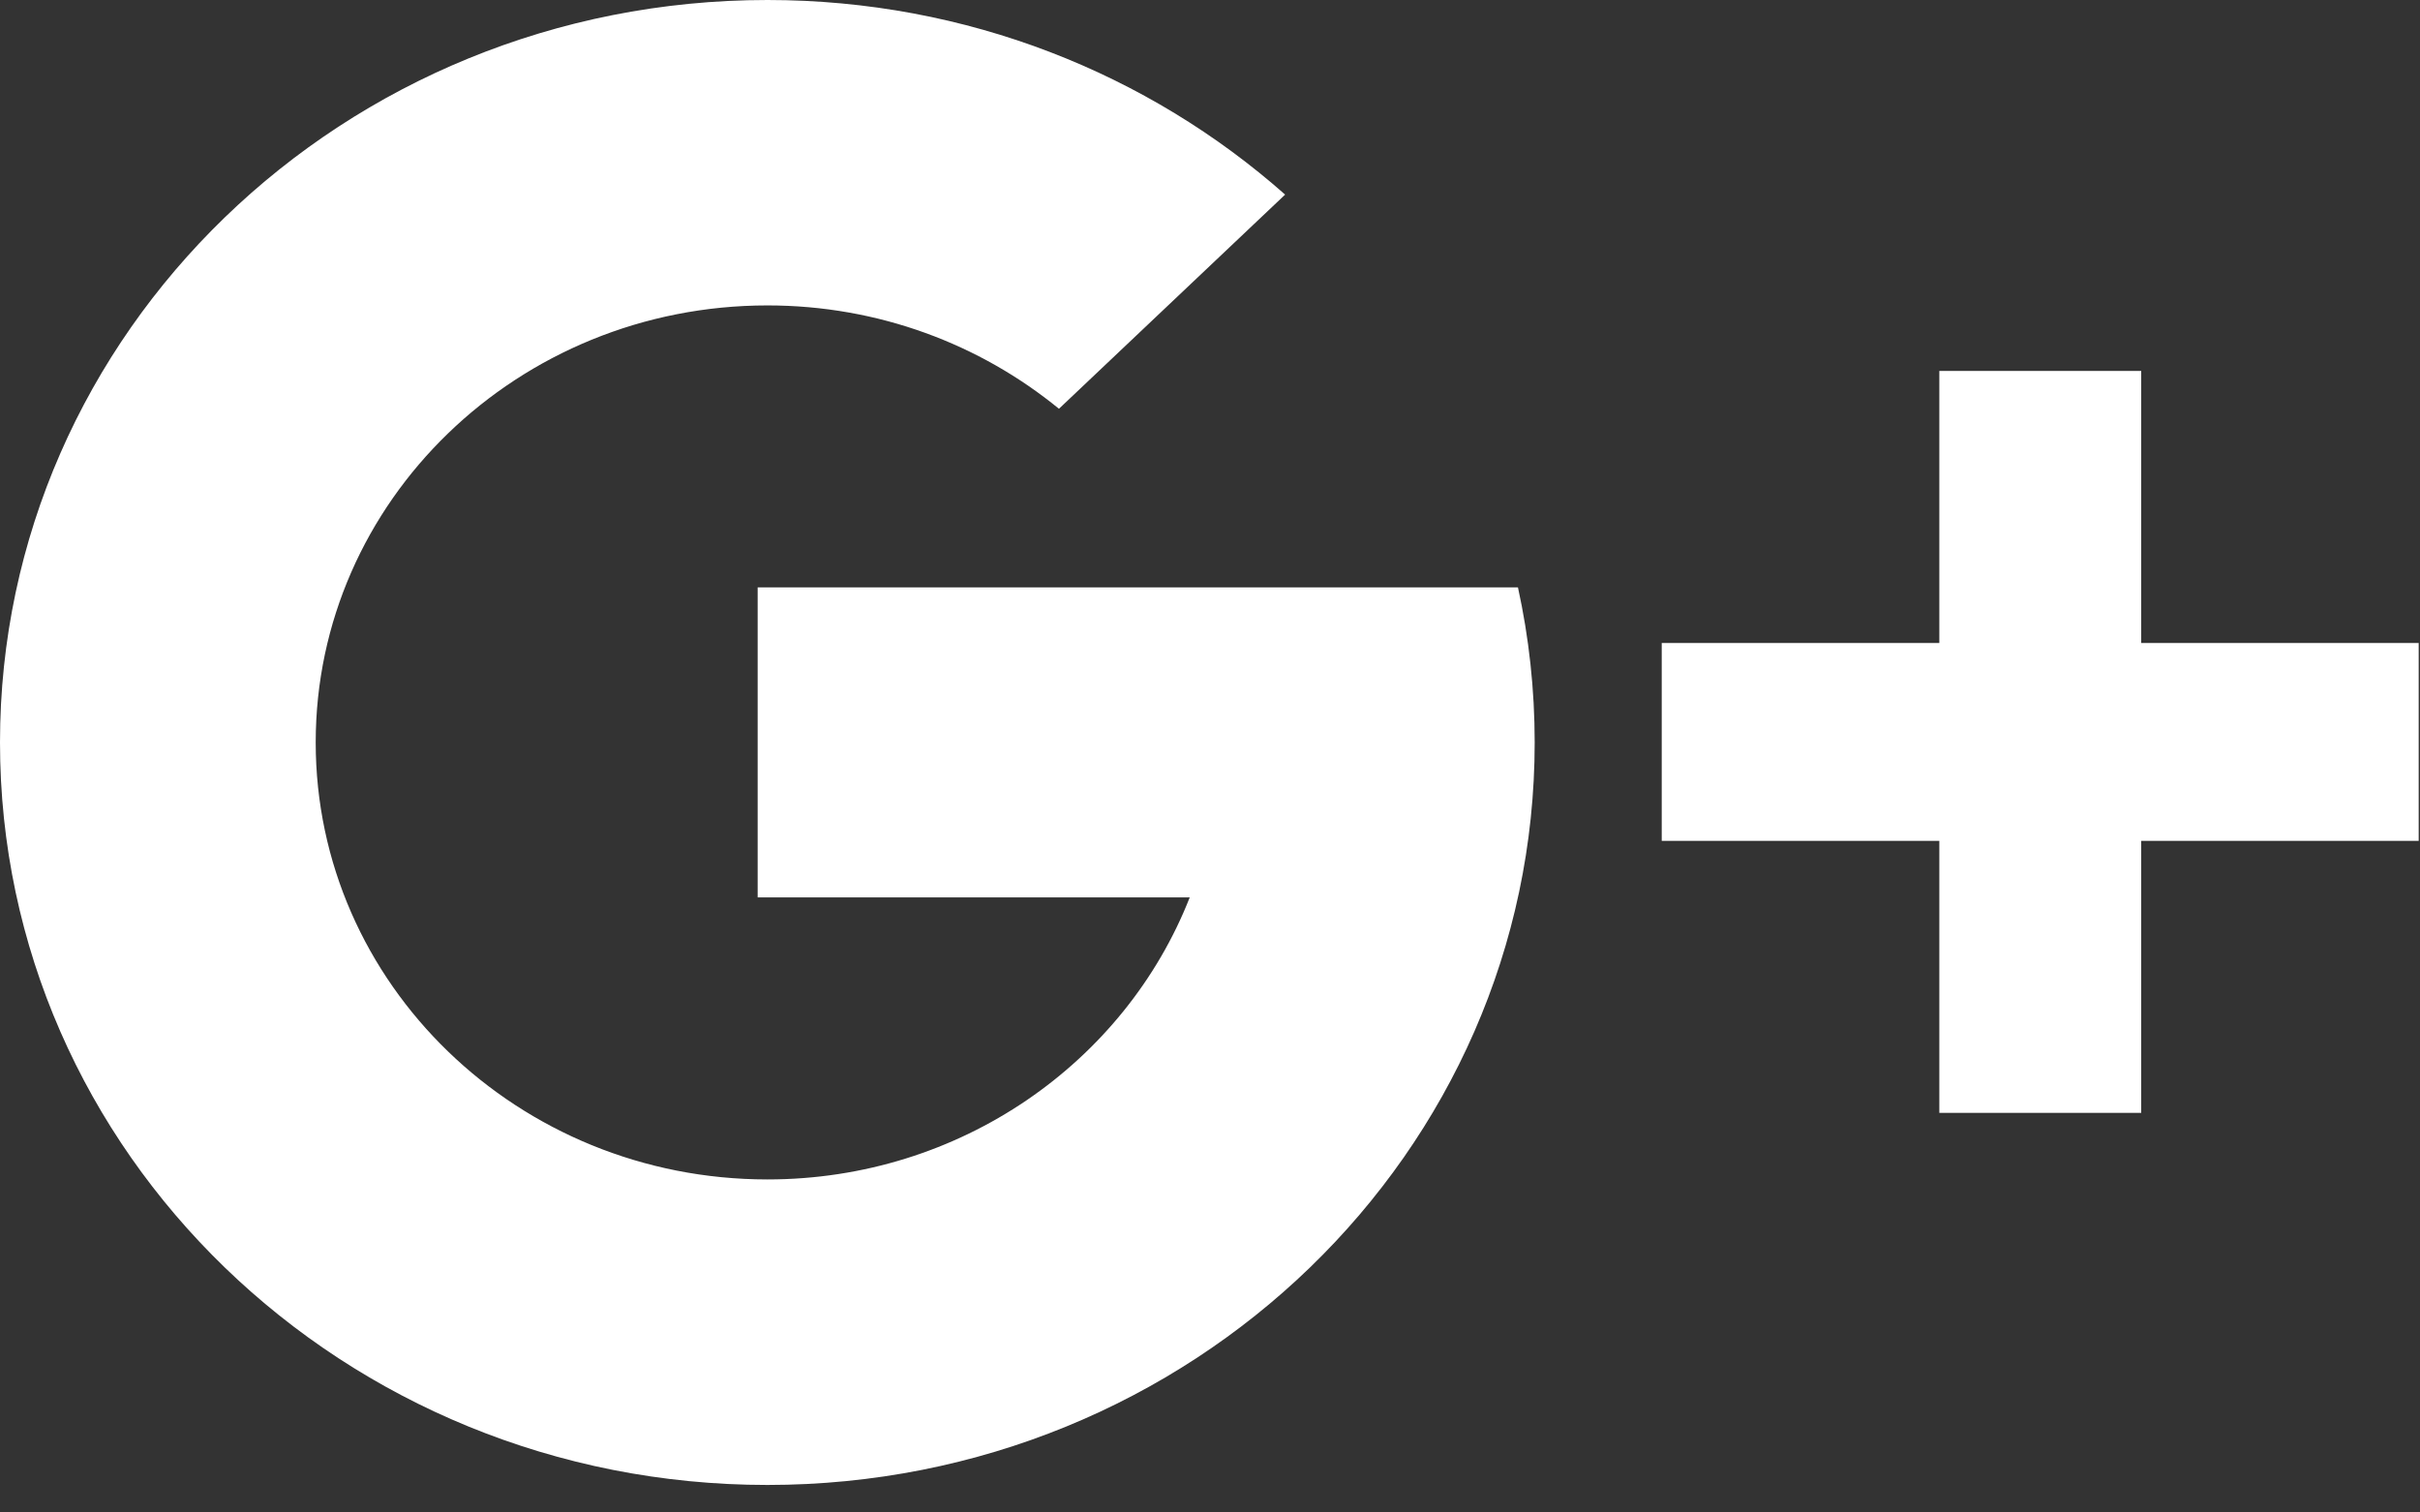 <svg width="24" height="15" viewBox="0 0 24 15" version="1.1" xmlns="http://www.w3.org/2000/svg" xmlns:xlink="http://www.w3.org/1999/xlink">
<rect x="0" y="0" width="24" height="15" fill="#333333" stroke="none"/>
<title>Google Icon</title>
<desc>Created using Figma</desc>
<g id="Canvas" transform="translate(395 -740)">
<g id="Google Icon">
<use xlink:href="#path0_fill" transform="translate(-395 740)" fill="#FFFFFF"/>
</g>
</g>
<defs>
<path id="path0_fill" fill-rule="evenodd" d="M 21.235 6.377L 21.235 3.679L 19.233 3.679L 19.233 6.377L 16.48 6.377L 16.48 8.339L 19.233 8.339L 19.233 11.037L 21.235 11.037L 21.235 8.339L 23.987 8.339L 23.987 6.377L 21.235 6.377ZM 7.514 5.825L 7.514 8.9L 11.799 8.9C 11.157 10.535 9.524 11.697 7.611 11.697C 5.137 11.697 3.131 9.757 3.131 7.363C 3.131 4.969 5.137 3.029 7.611 3.029C 8.713 3.029 9.721 3.415 10.502 4.054L 12.745 1.93C 11.391 0.732 9.59 0 7.611 0C 3.407 0 0 3.296 0 7.363C 0 11.43 3.407 14.727 7.611 14.727C 11.814 14.727 15.22 11.43 15.22 7.363C 15.22 6.836 15.163 6.321 15.054 5.825L 7.514 5.825Z"/>
</defs>
</svg>
